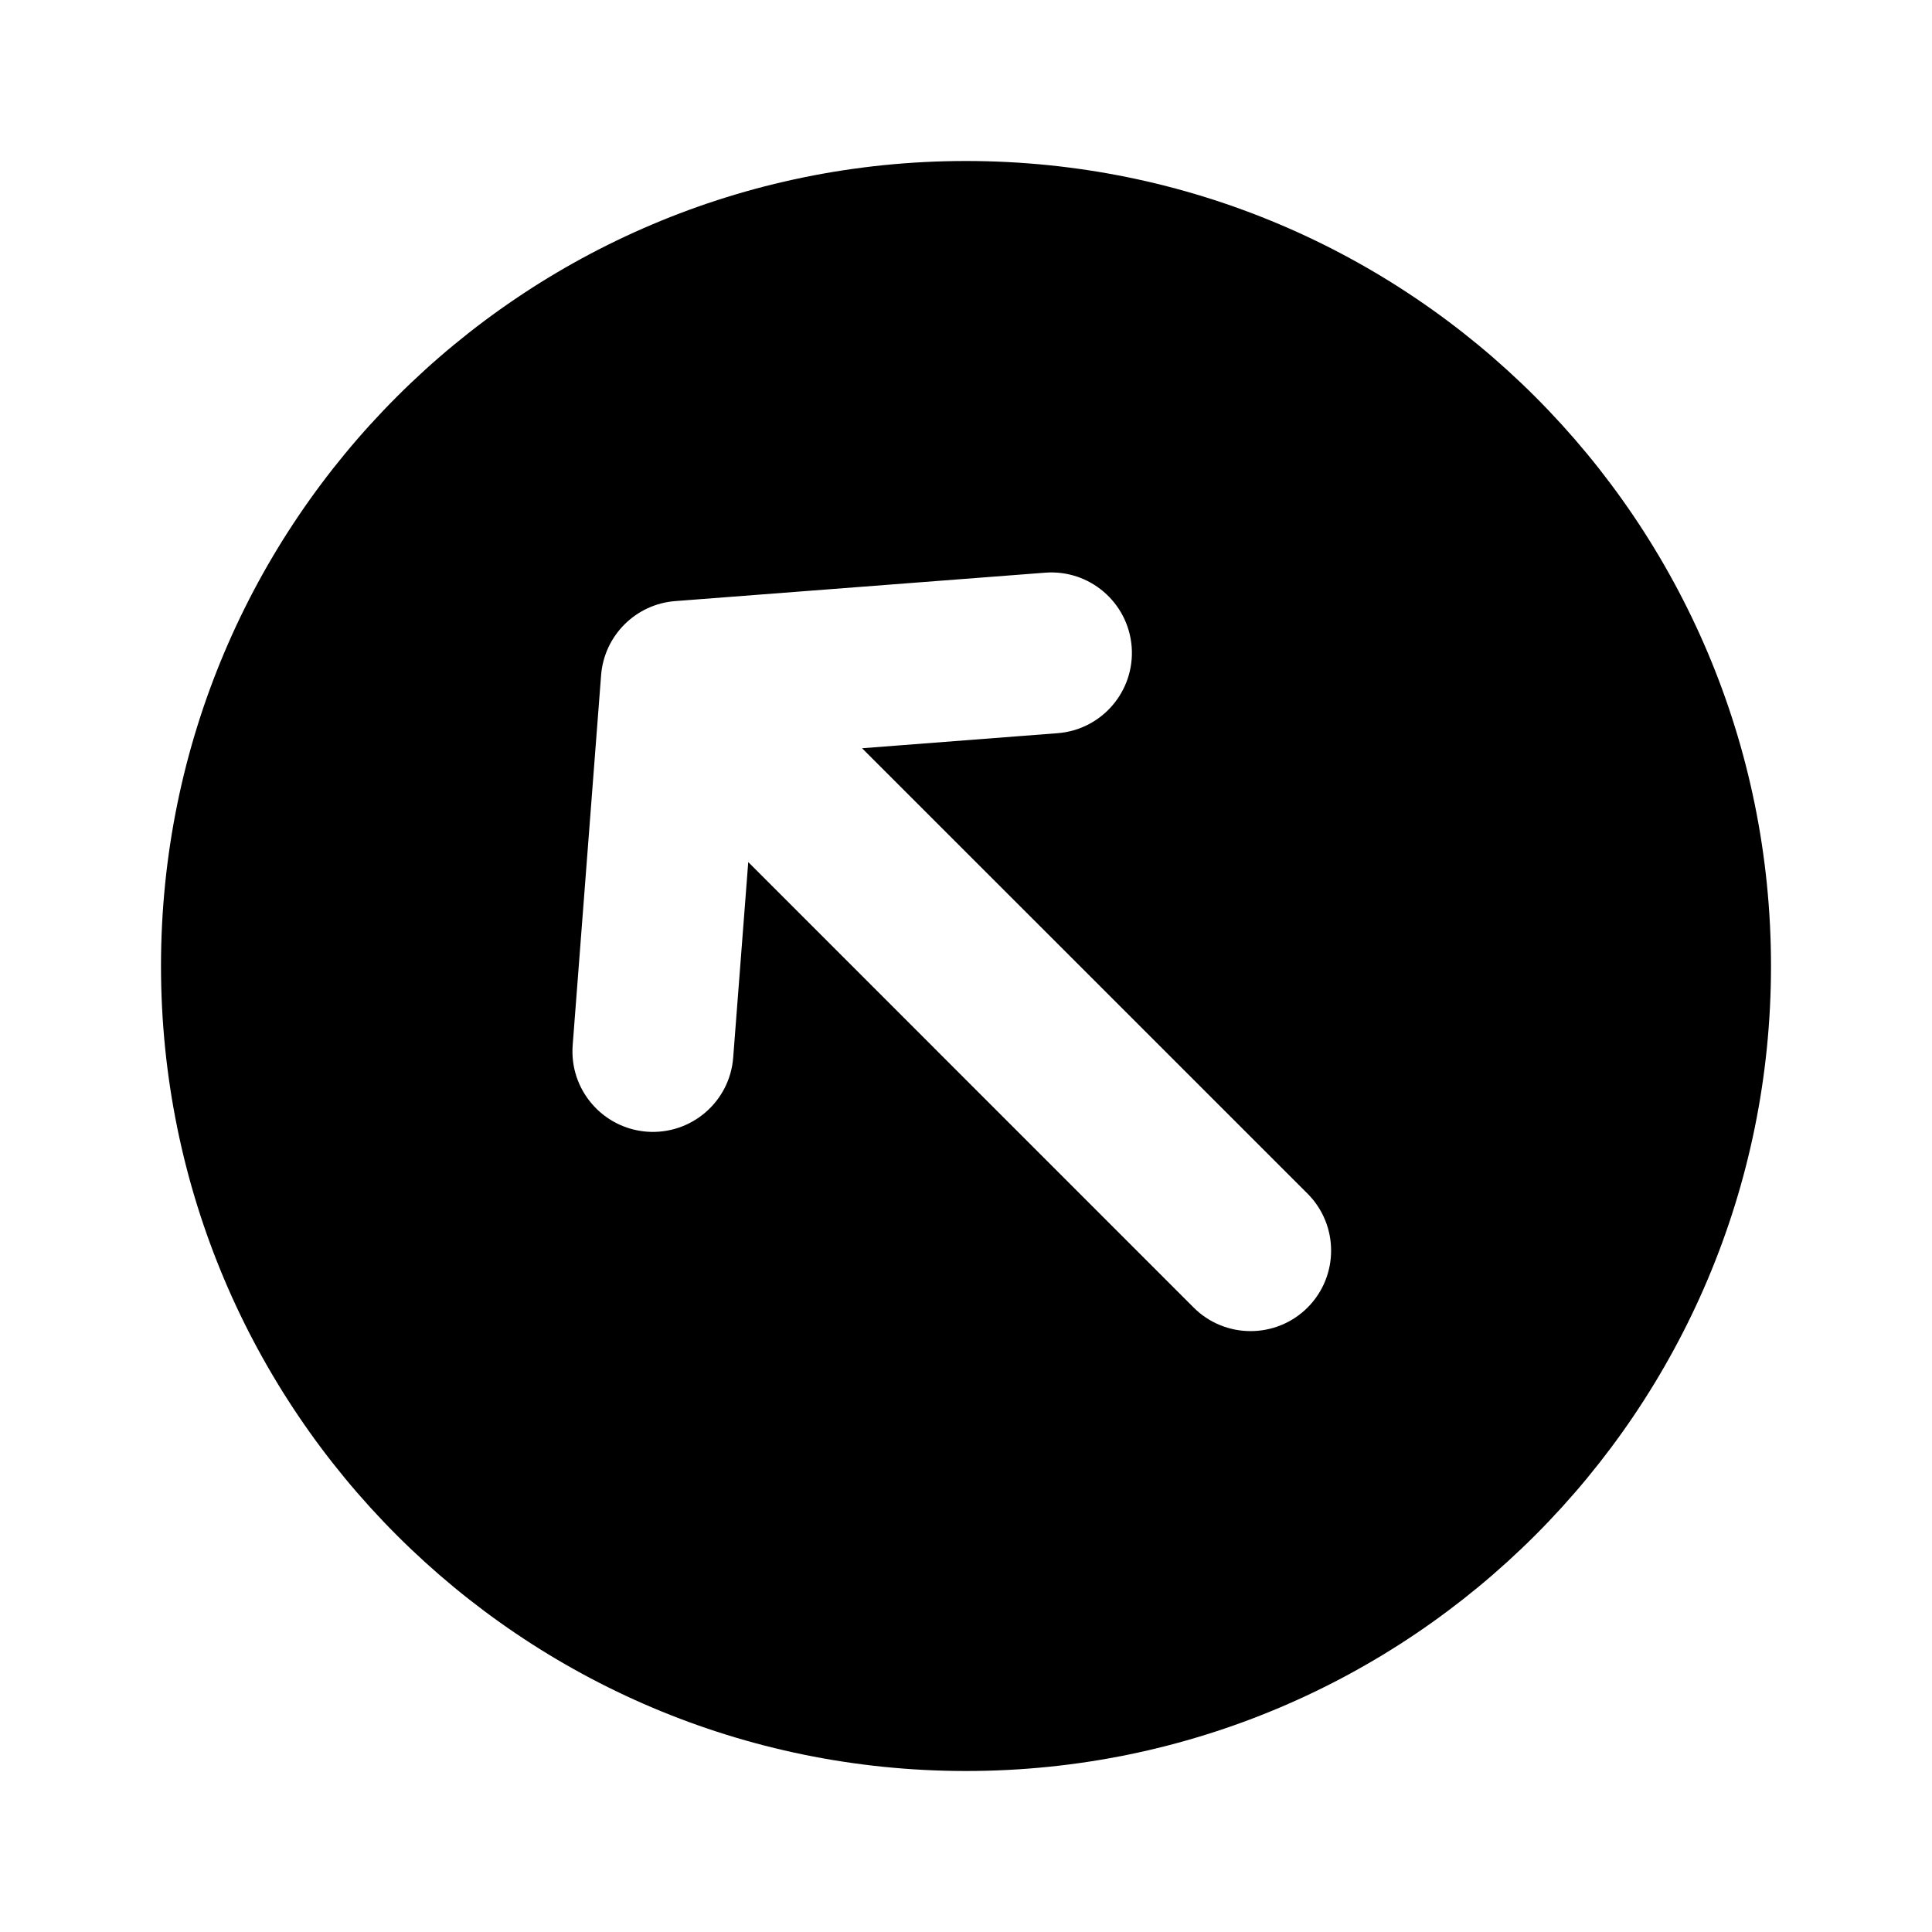 <svg width="24" height="24" viewBox="0 0 24 24" fill="none" xmlns="http://www.w3.org/2000/svg">
<g id="CDS &#226;&#128;&#162; arrow-circle-top-left">
<path id="Icon" fill-rule="evenodd" clip-rule="evenodd" d="M12 22C17.523 22 22 17.523 22 12C22 6.477 17.523 2 12 2C6.477 2 2 6.477 2 12C2 17.523 6.477 22 12 22ZM8.388 7.467C7.896 7.505 7.505 7.896 7.467 8.388L7.114 12.984C7.072 13.535 7.484 14.015 8.034 14.058C8.585 14.1 9.066 13.688 9.108 13.137L9.295 10.709L14.828 16.243C15.219 16.633 15.852 16.633 16.243 16.243C16.633 15.852 16.633 15.219 16.243 14.828L10.709 9.295L13.137 9.108C13.688 9.066 14.1 8.585 14.058 8.034C14.015 7.484 13.535 7.072 12.984 7.114L8.388 7.467Z" fill="black" style="fill:black;fill:black;fill-opacity:1;"/>
</g>
</svg>
